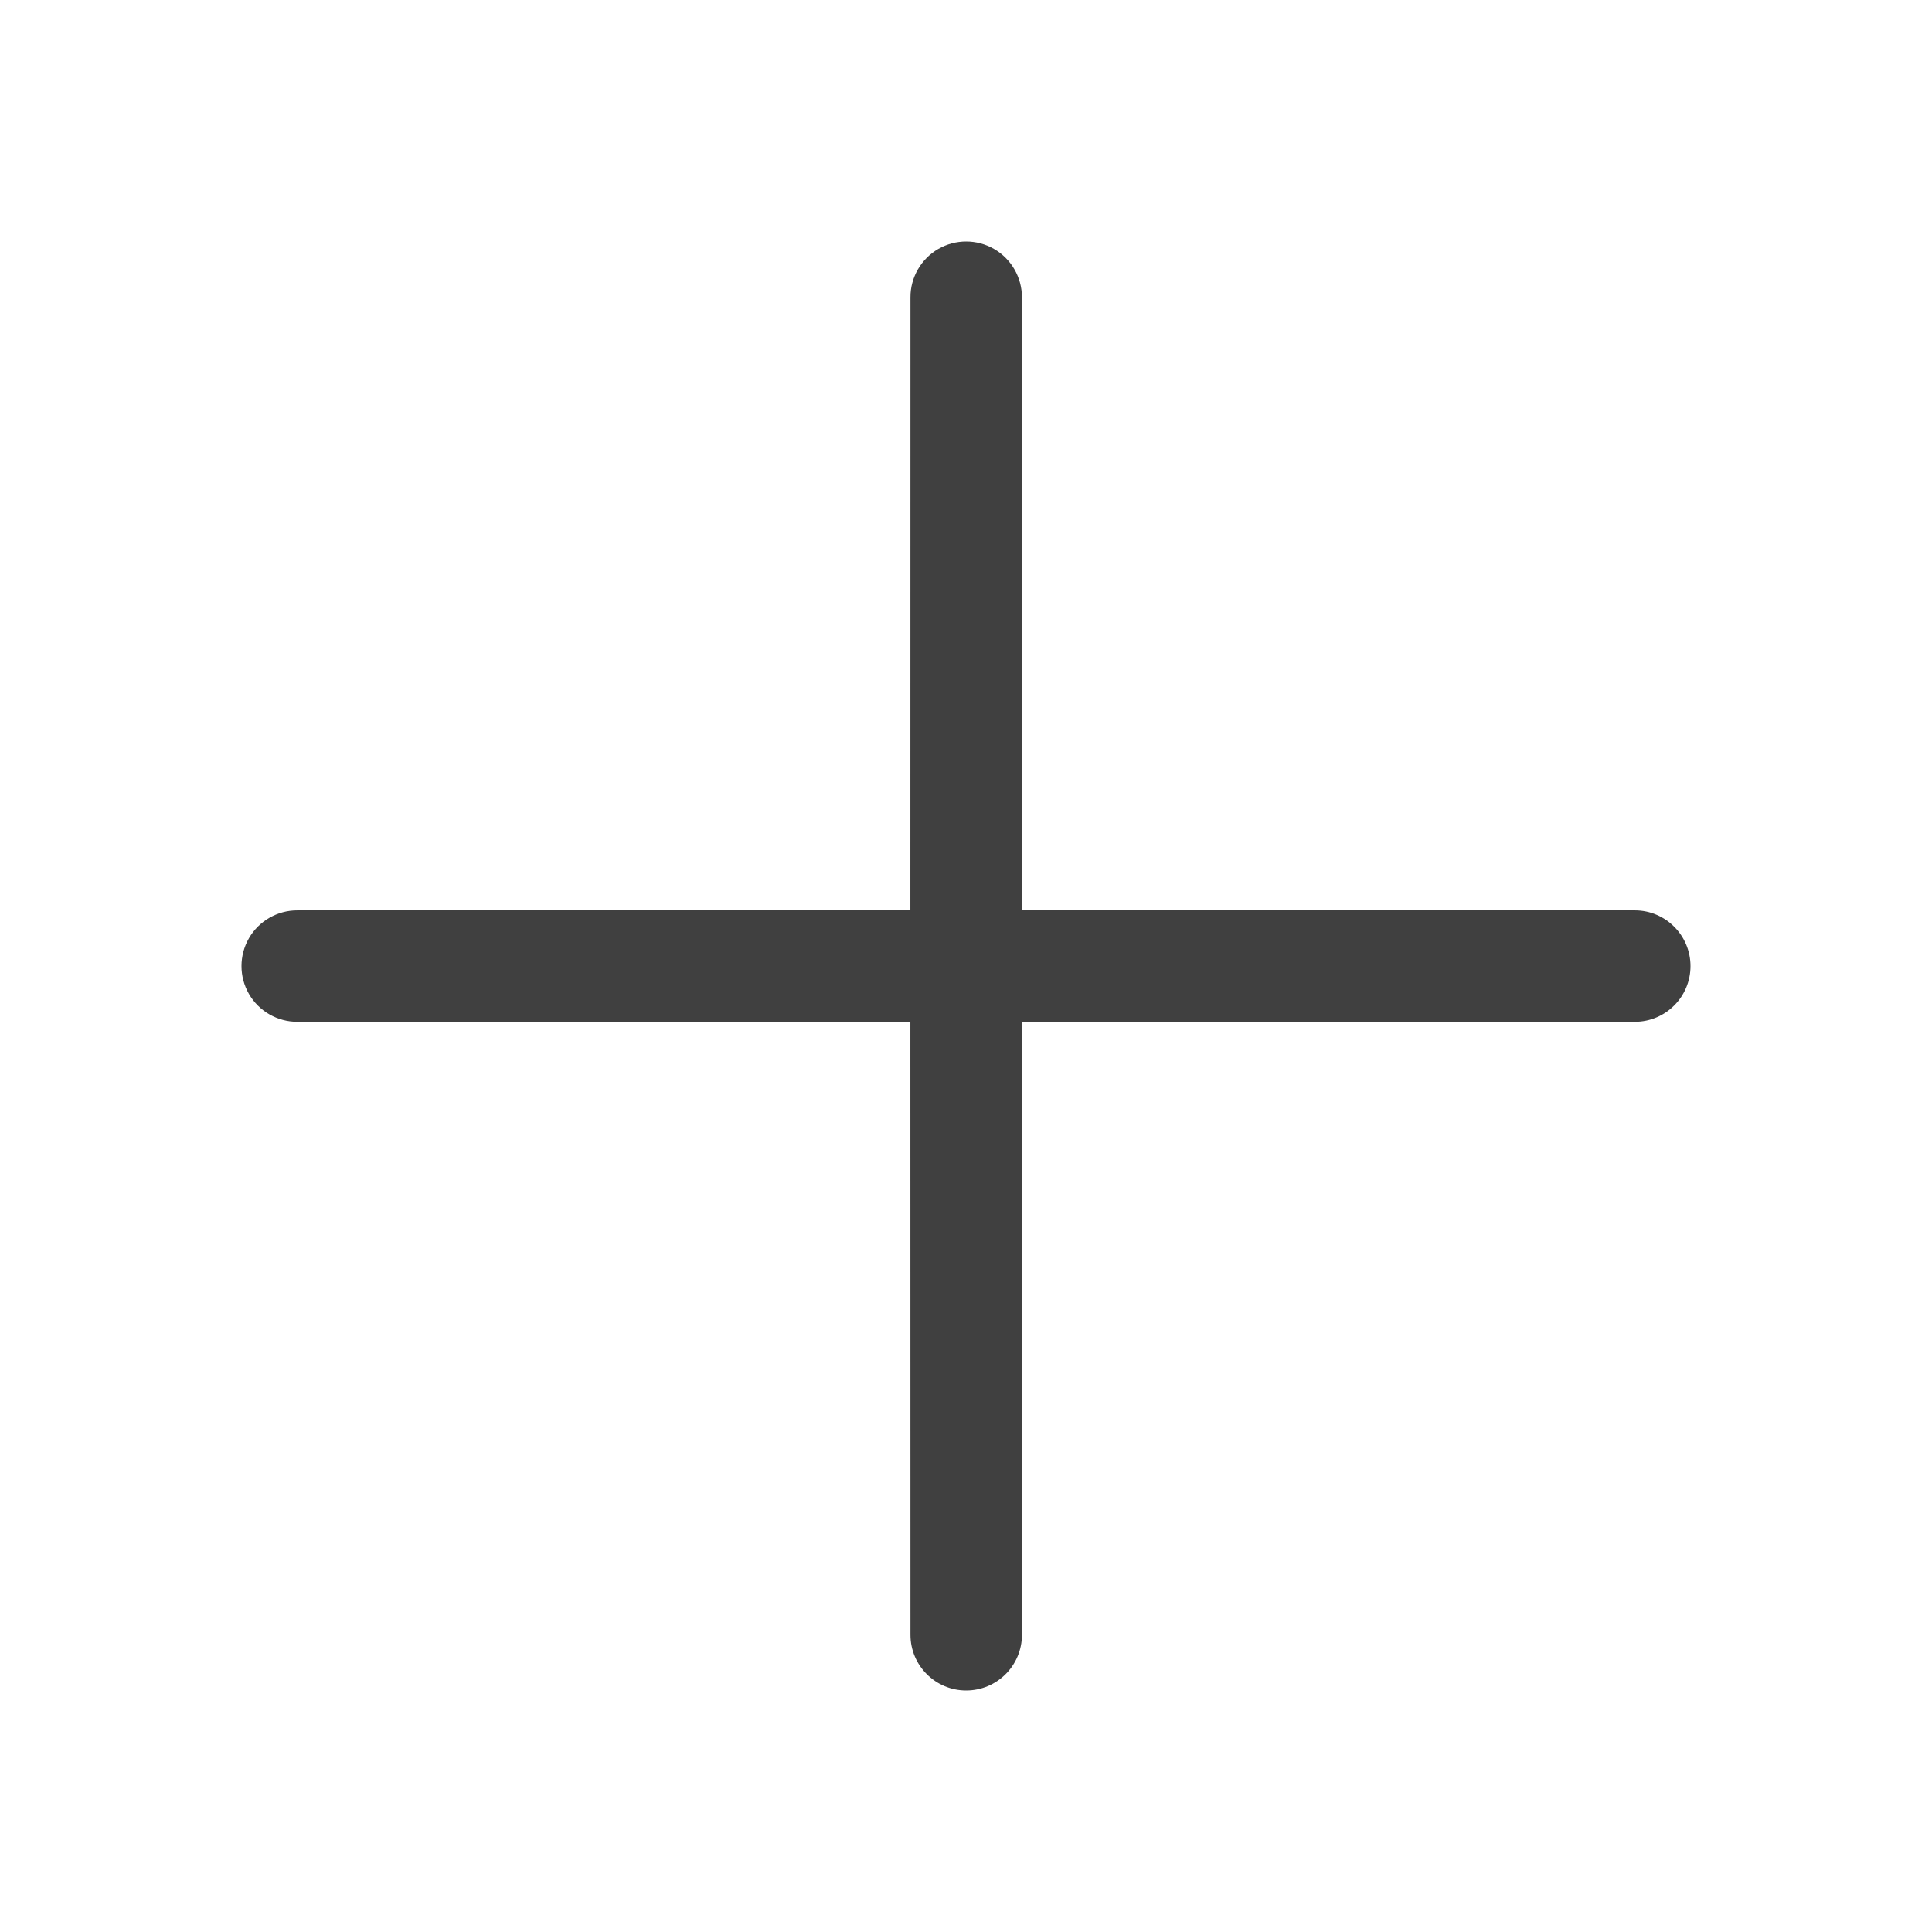 <?xml version="1.0" encoding="UTF-8"?>
<svg width="24px" height="24px" viewBox="0 0 24 24" version="1.1" xmlns="http://www.w3.org/2000/svg" xmlns:xlink="http://www.w3.org/1999/xlink">
    <title>savings_overview_light_theme</title>
    <g id="Light-Theme" stroke="none" stroke-width="1" fill="none" fill-rule="evenodd">
        <g id="Savings+_Overview_desktop" transform="translate(-320, -80)" fill-rule="nonzero">
            <g id="savings_overview_light_theme" transform="translate(320.003, 80.003)">
                <rect id="Rectangle" opacity="0" x="0" y="0" width="24" height="24"></rect>
                <path d="M12.346,3.09 C12.561,3.214 12.692,3.444 12.692,3.691 L12.691,11.305 L20.307,11.306 C20.688,11.307 20.997,11.617 20.997,11.998 C20.997,12.38 20.688,12.689 20.307,12.69 L12.691,12.69 L12.692,20.305 C12.692,20.687 12.382,20.997 11.999,20.997 C11.617,20.997 11.307,20.687 11.307,20.305 L11.306,12.69 L3.692,12.69 C3.444,12.691 3.214,12.559 3.09,12.345 C2.966,12.13 2.966,11.866 3.09,11.651 C3.214,11.437 3.444,11.305 3.692,11.306 L11.306,11.305 L11.307,3.691 C11.306,3.444 11.438,3.214 11.652,3.09 C11.867,2.966 12.132,2.966 12.346,3.09 Z" id="Path-2" fill="#404040"></path>
            </g>
        </g>
    </g>
</svg>
